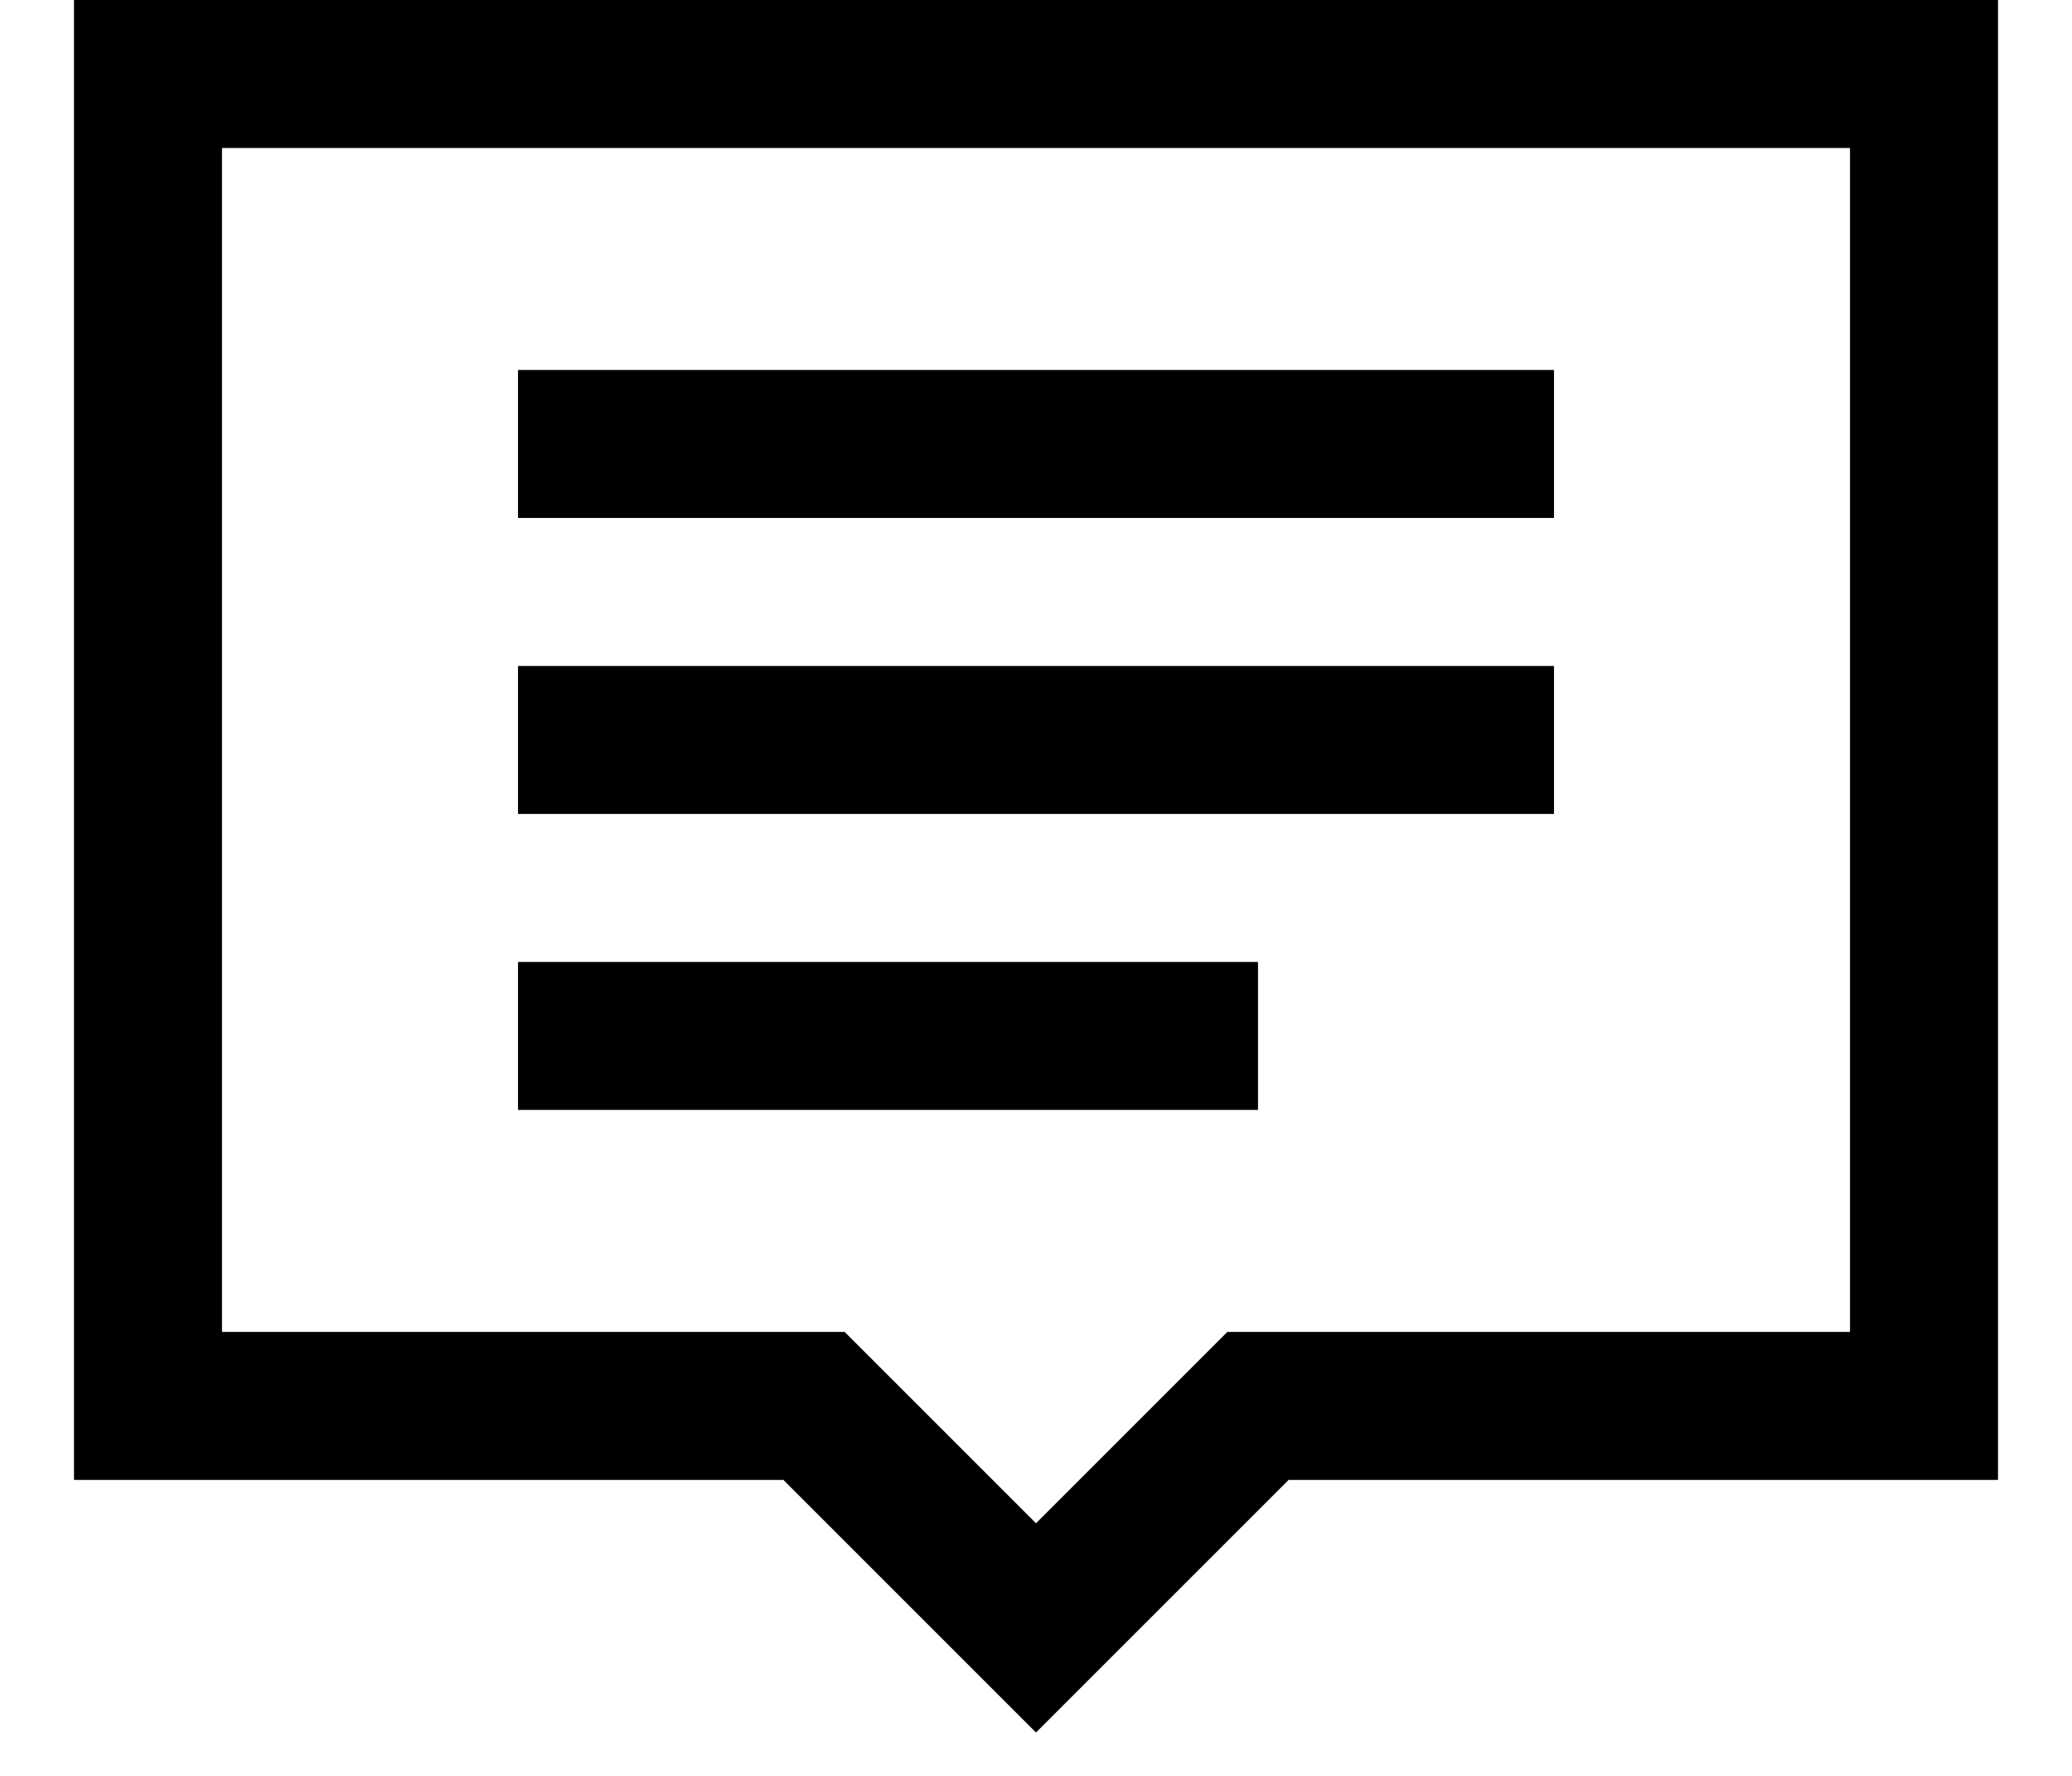 <svg width="14" height="12" viewBox="0 0 14 12" fill="none" xmlns="http://www.w3.org/2000/svg">
<path d="M0.5 0V10H5.293L7 11.707L8.707 10H13.5V0H0.5ZM1.5 1H12.5V9H8.293L7 10.293L5.707 9H1.5V1ZM3.5 2.5V3.5H10.5V2.5H3.5ZM3.5 4.5V5.5H10.5V4.5H3.5ZM3.5 6.5V7.5H8.5V6.5H3.5Z" fill="black"/>
</svg>
